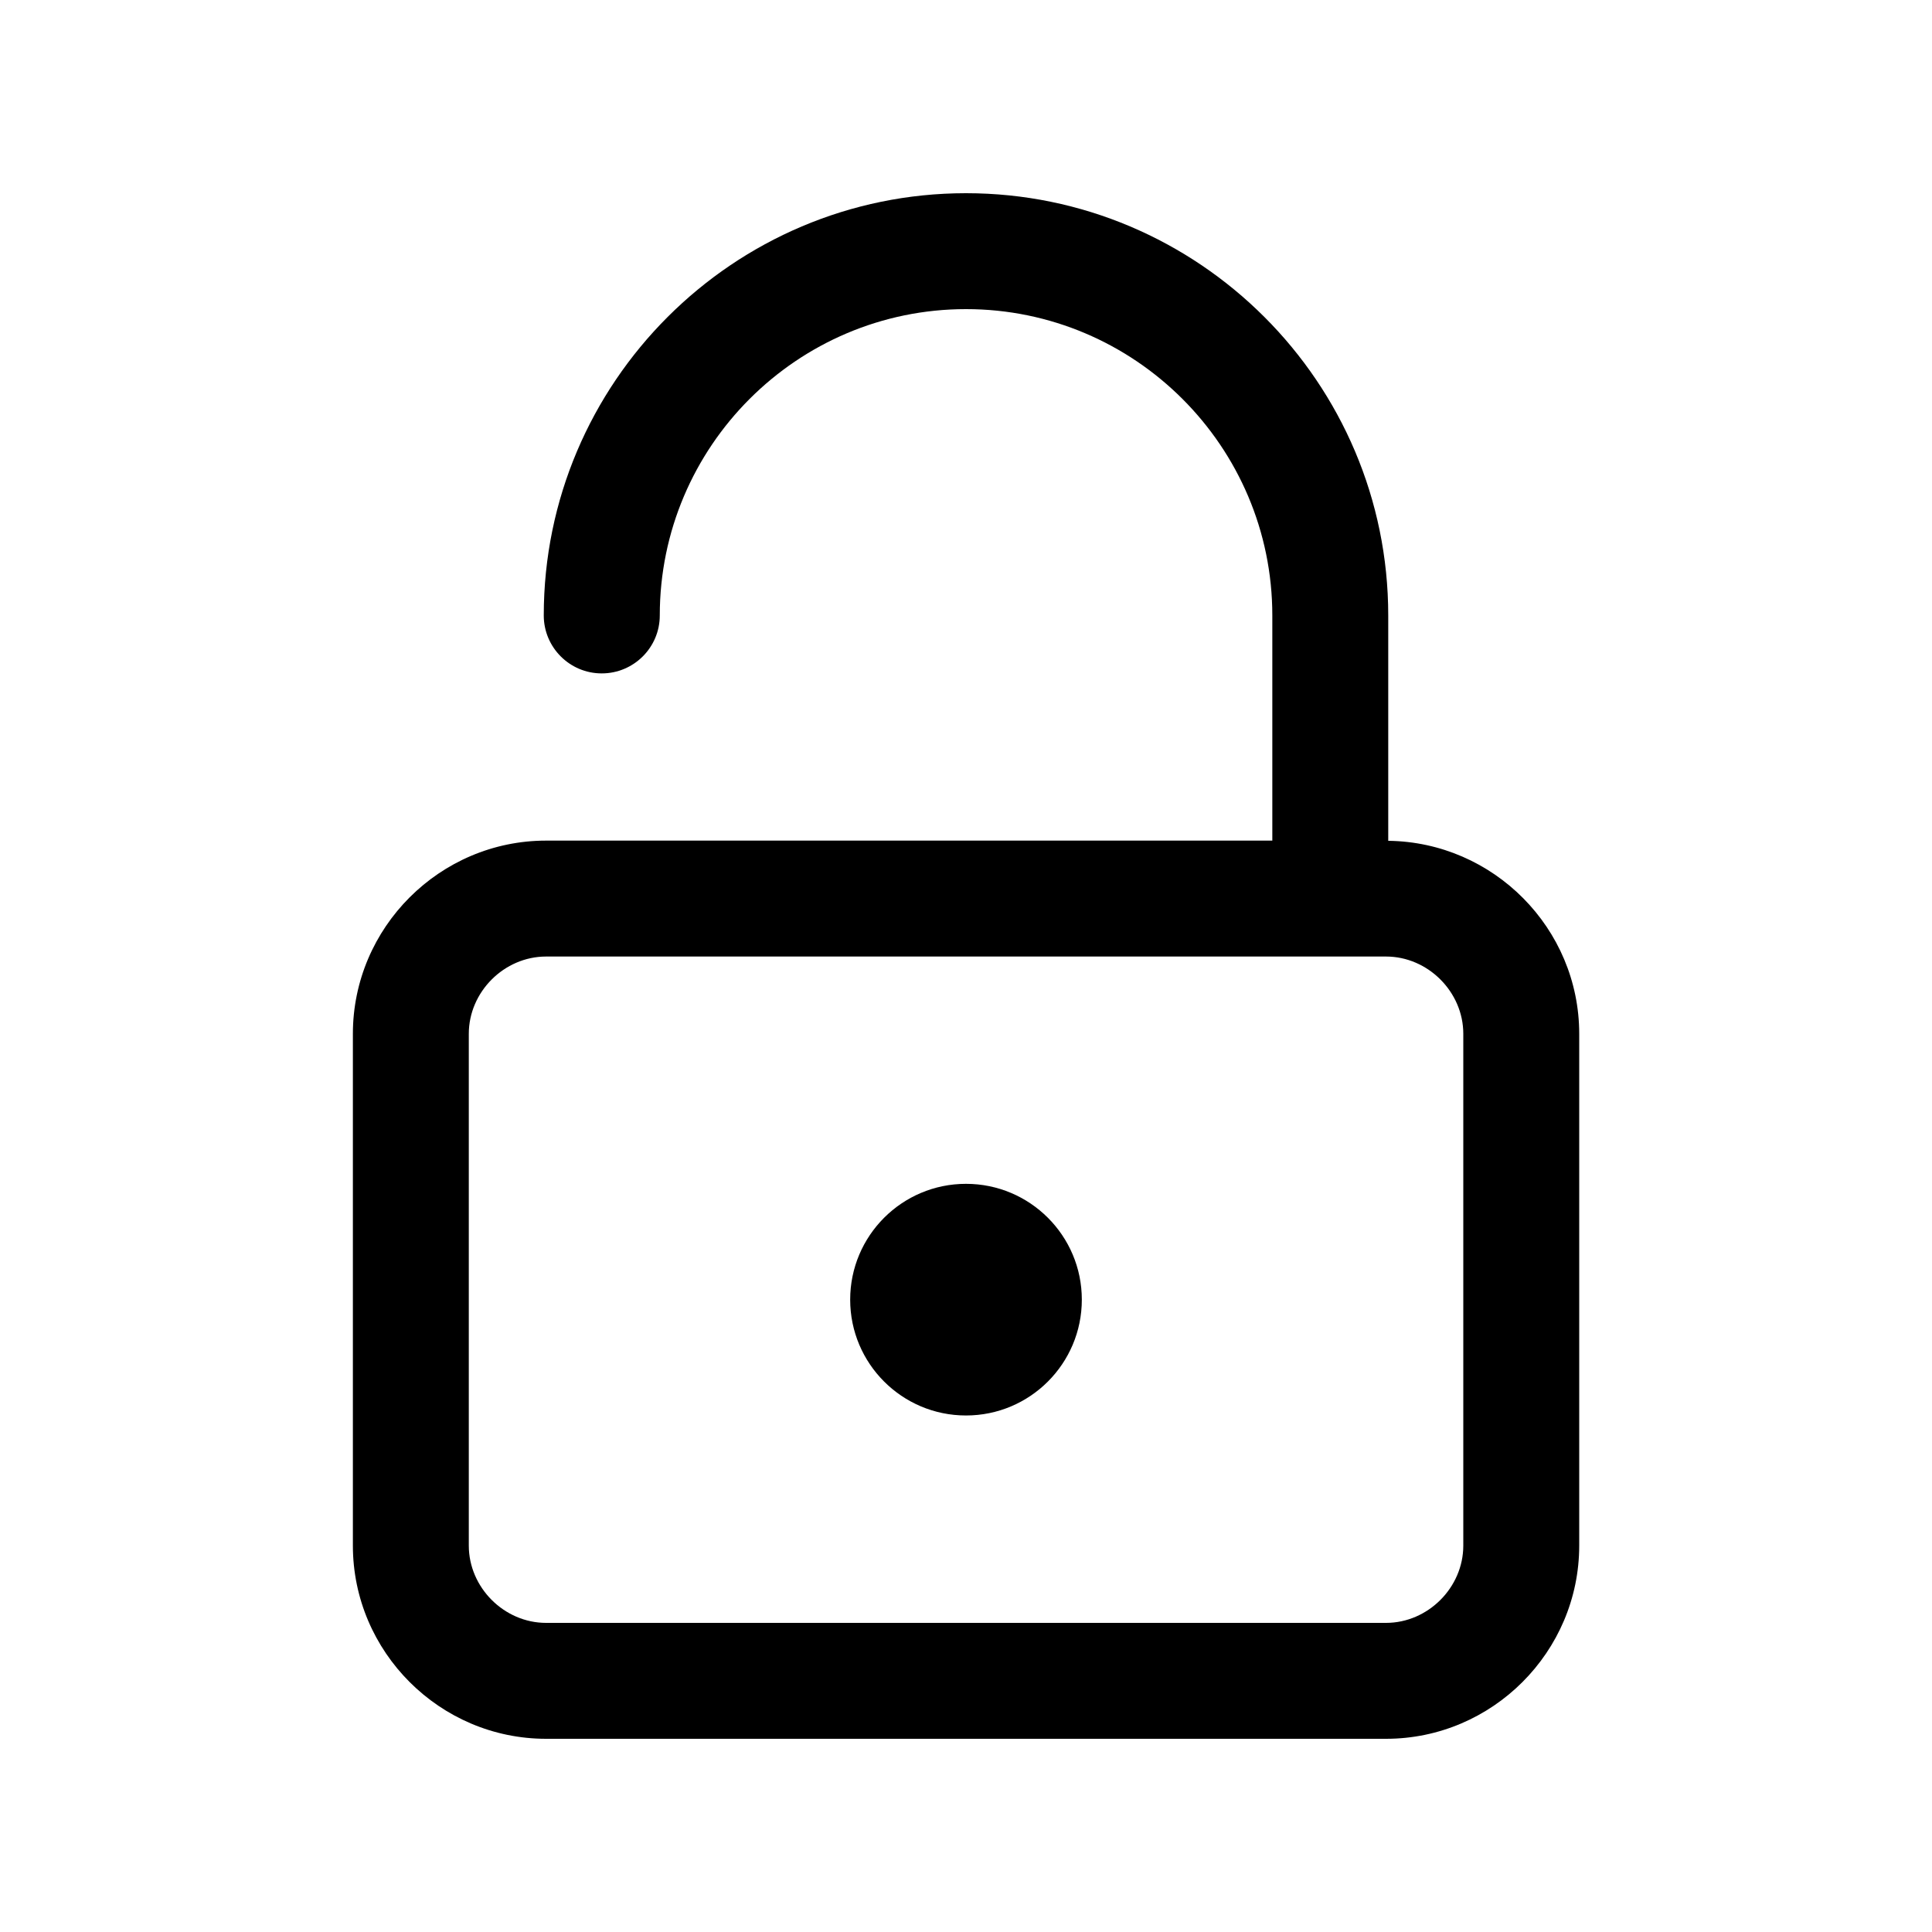 <svg xmlns="http://www.w3.org/2000/svg" viewBox="0 0 20 20">
    <path fill="#000" fill-rule="evenodd" d="M14.371,8.704 L14.371,6.371 C14.371,3.961 12.41,2 10,2 C7.59,2 5.629,3.961 5.629,6.371 C5.629,6.702 5.898,6.971 6.229,6.971 C6.561,6.971 6.83,6.702 6.83,6.371 C6.83,4.623 8.252,3.2 10,3.2 C11.748,3.2 13.171,4.623 13.171,6.371 L13.171,8.702 L5.653,8.702 C4.553,8.702 3.653,9.602 3.653,10.702 L3.653,16 C3.653,17.1 4.553,18 5.653,18 L14.348,18 C15.448,18 16.348,17.1 16.348,16 L16.348,10.702 C16.348,9.609 15.46,8.717 14.371,8.704 L14.371,8.704 Z M15.148,16 C15.148,16.434 14.782,16.8 14.348,16.8 L5.653,16.8 C5.219,16.8 4.853,16.434 4.853,16 L4.853,10.702 C4.853,10.268 5.219,9.902 5.653,9.902 L14.348,9.902 C14.782,9.902 15.148,10.268 15.148,10.702 L15.148,16 L15.148,16 Z M10,12.255 C9.338,12.255 8.801,12.792 8.801,13.454 C8.801,14.116 9.338,14.653 10,14.653 C10.662,14.653 11.199,14.116 11.199,13.454 C11.199,12.792 10.662,12.255 10,12.255 L10,12.255 Z"/>
</svg>
